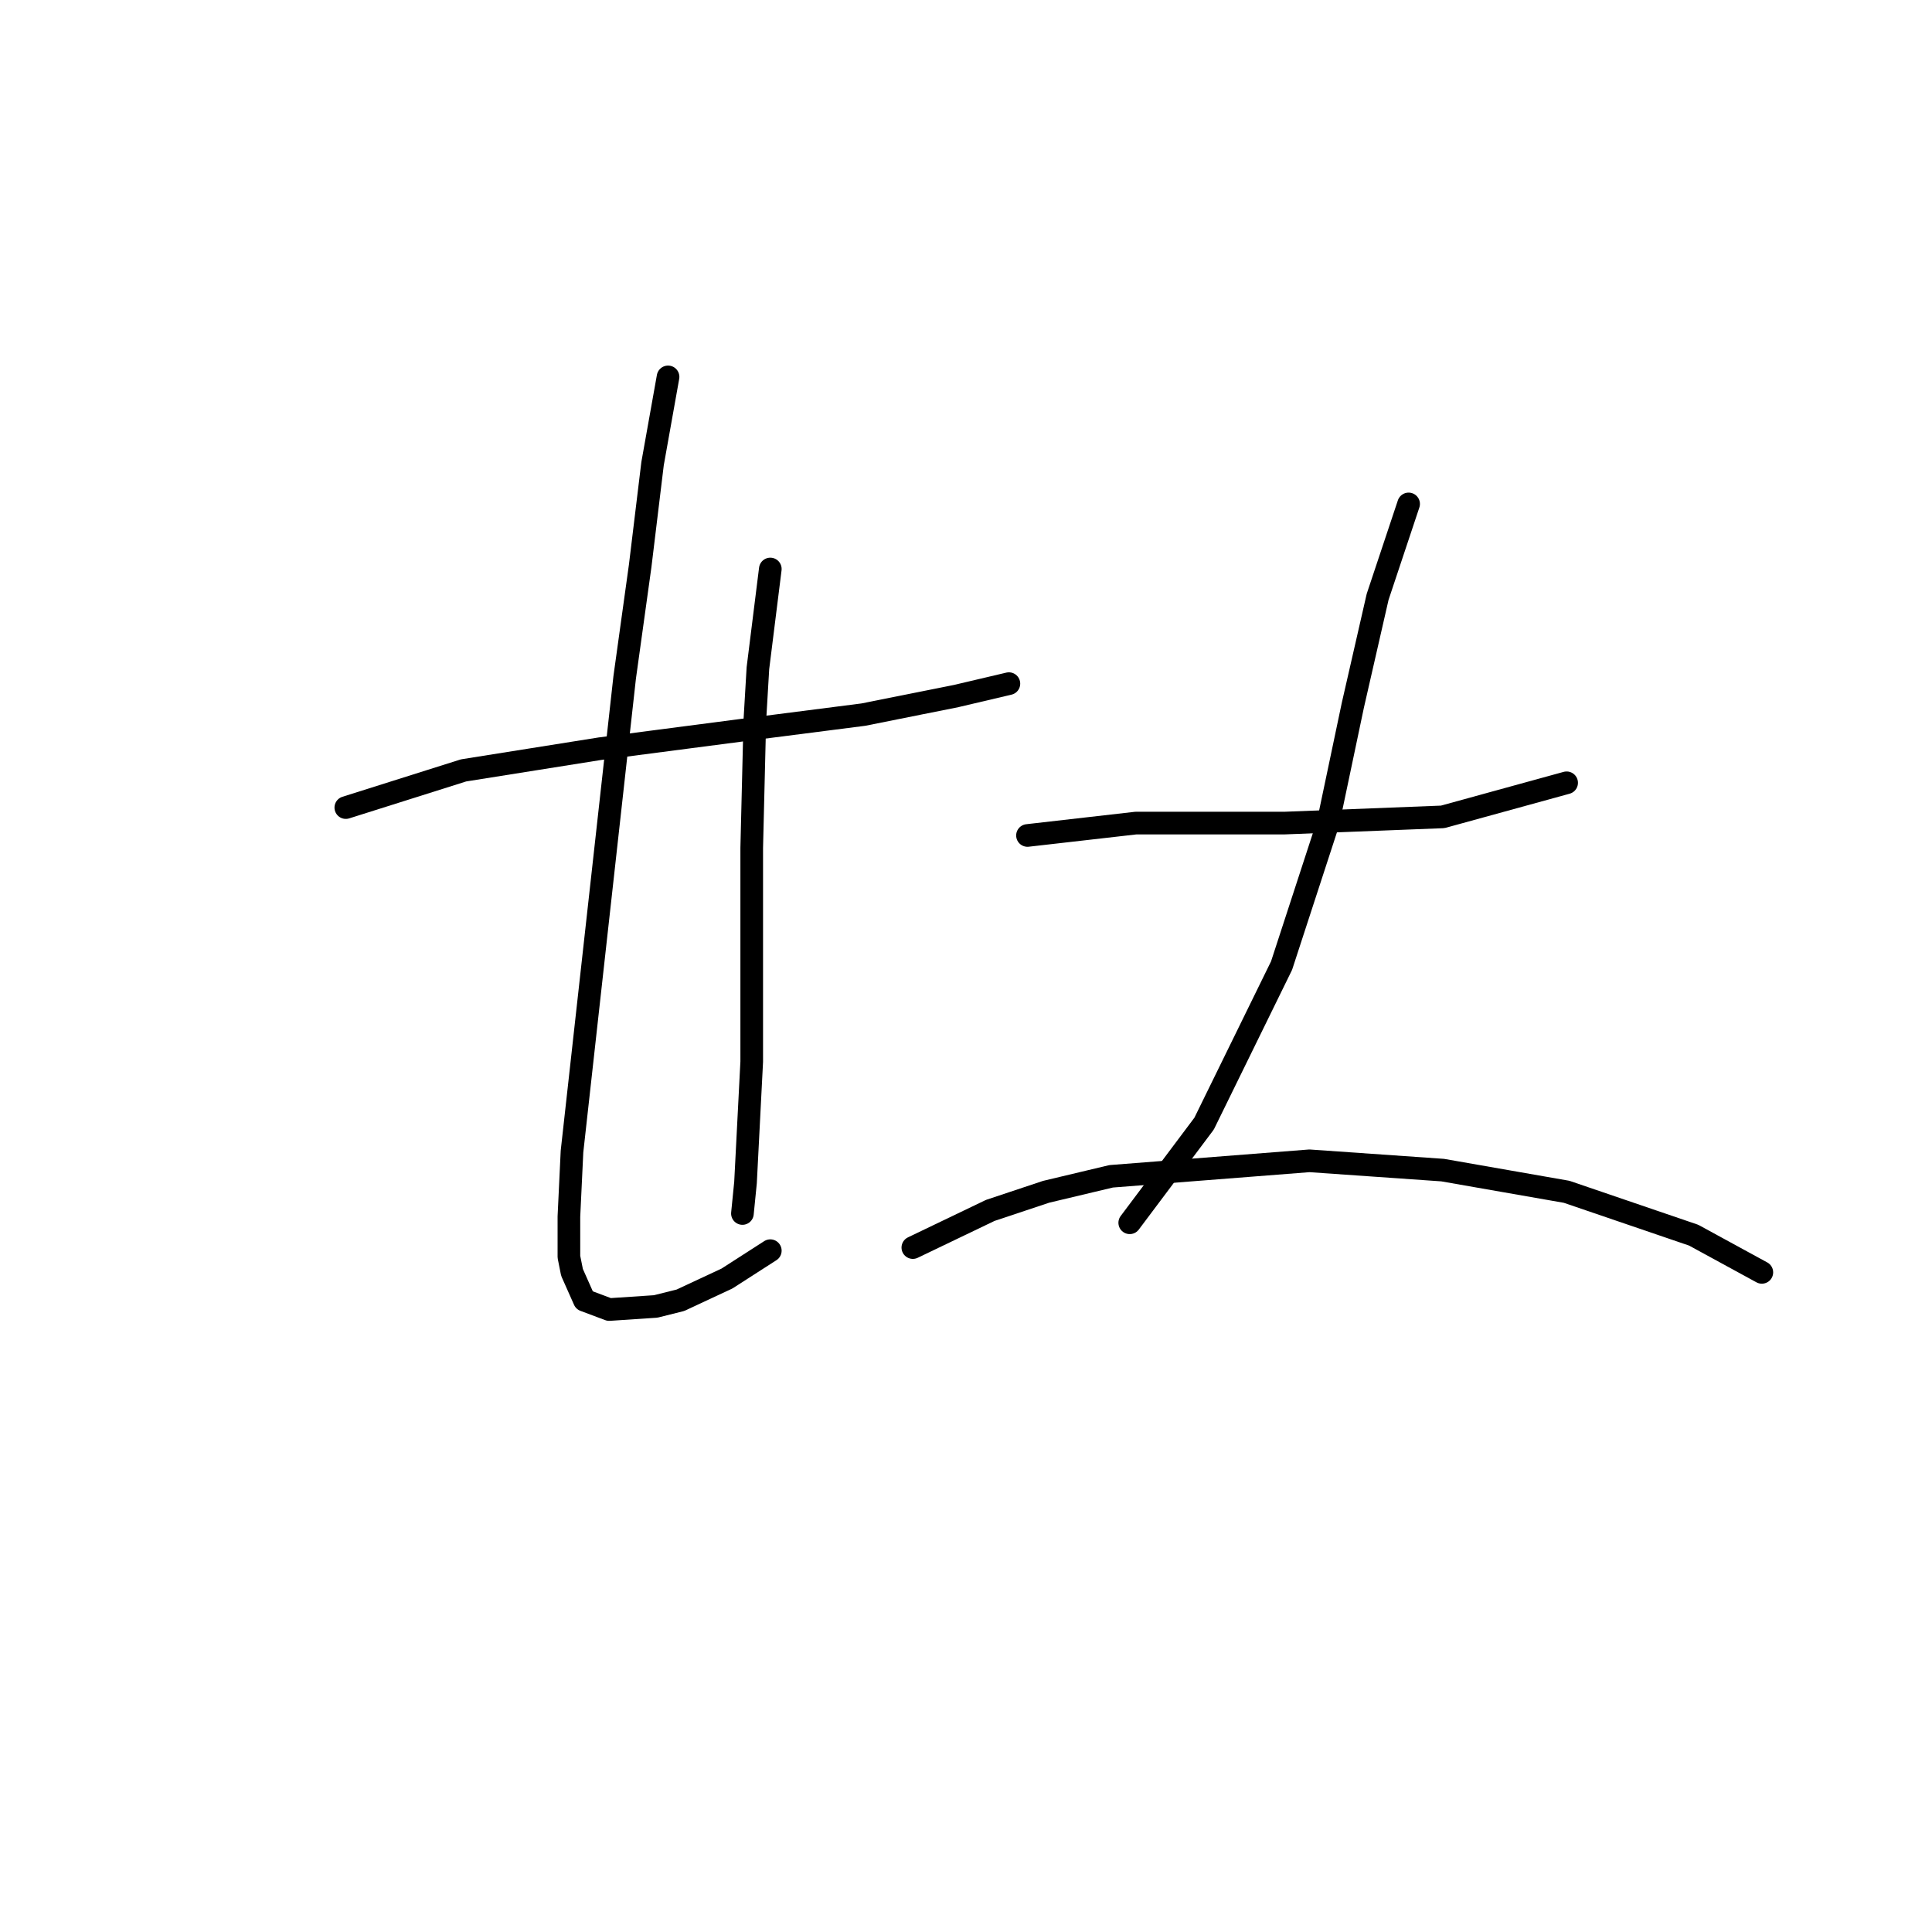 <?xml version="1.0" standalone="no"?>
    <svg width="256" height="256" xmlns="http://www.w3.org/2000/svg" version="1.1">
    <polyline stroke="black" stroke-width="3" stroke-linecap="round" fill="transparent" stroke-linejoin="round" points="45.822 107.009 61.423 102.082 79.489 99.208 98.375 96.745 114.387 94.692 126.704 92.228 133.684 90.586 133.684 90.586 " />
        <polyline stroke="black" stroke-width="3" stroke-linecap="round" fill="transparent" stroke-linejoin="round" points="88.521 49.94 86.468 61.436 84.826 74.984 82.773 89.765 75.793 152.582 75.383 161.204 75.383 166.542 75.793 168.595 77.436 172.29 80.72 173.521 86.879 173.111 90.163 172.29 96.322 169.416 102.07 165.721 102.07 165.721 " />
        <polyline stroke="black" stroke-width="3" stroke-linecap="round" fill="transparent" stroke-linejoin="round" points="102.07 75.395 100.428 88.533 100.017 95.513 99.607 112.346 99.607 140.676 98.785 156.688 98.375 160.794 98.375 160.794 " />
        <polyline stroke="black" stroke-width="3" stroke-linecap="round" fill="transparent" stroke-linejoin="round" points="136.147 110.704 150.517 109.062 163.245 109.062 170.225 109.062 191.164 108.241 207.587 103.724 207.587 103.724 " />
        <polyline stroke="black" stroke-width="3" stroke-linecap="round" fill="transparent" stroke-linejoin="round" points="186.648 66.773 182.542 79.09 179.257 93.46 175.973 109.062 169.814 127.948 159.55 148.887 149.696 162.025 149.696 162.025 " />
        <polyline stroke="black" stroke-width="3" stroke-linecap="round" fill="transparent" stroke-linejoin="round" points="120.956 165.31 131.221 160.383 138.611 157.92 147.233 155.867 173.509 153.814 191.164 155.046 207.587 157.92 224.42 163.668 233.453 168.595 233.453 168.595 " />
        </svg>